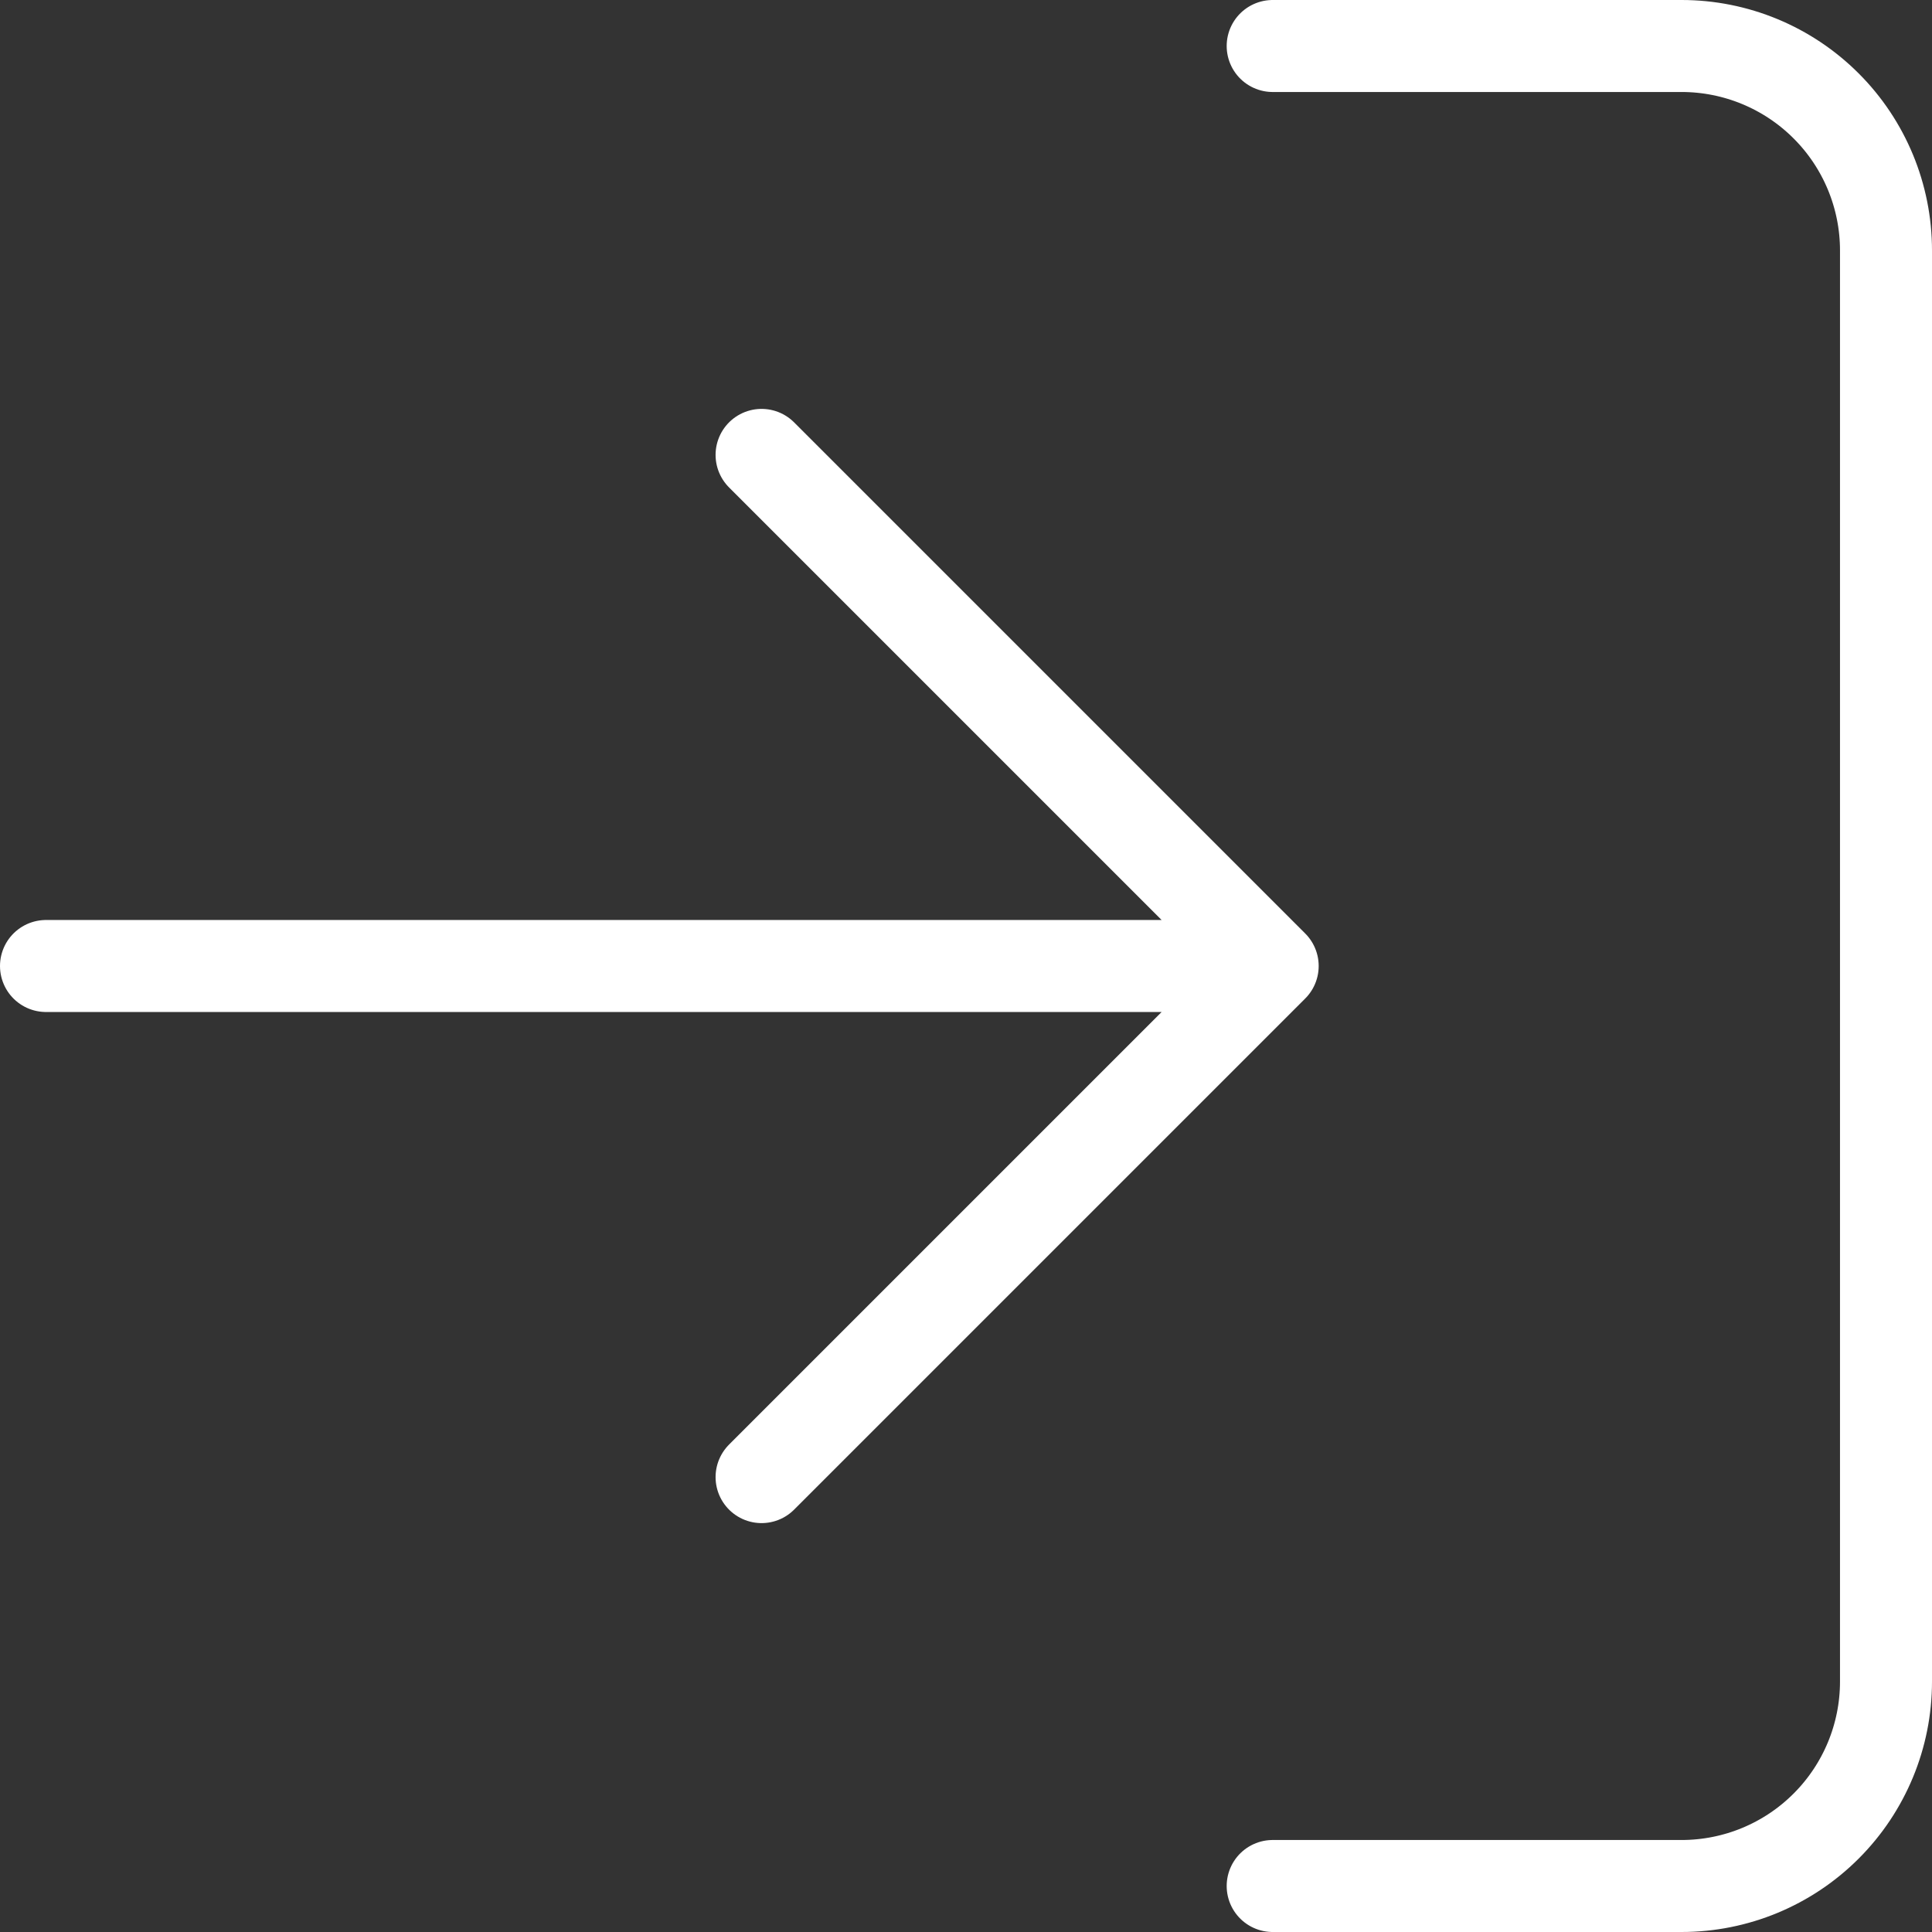 <svg width="42" height="42" viewBox="0 0 42 42" fill="none" xmlns="http://www.w3.org/2000/svg">
<rect x="0" y="0" width="42" height="42" fill="#333333" stroke="none"/>
<path d="M27.667 1H36.556C37.734 1 38.865 1.468 39.698 2.302C40.532 3.135 41 4.266 41 5.444V36.556C41 37.734 40.532 38.865 39.698 39.698C38.865 40.532 37.734 41 36.556 41H27.667M16.556 32.111L27.667 21M27.667 21L16.556 9.889M27.667 21H1" stroke="white" stroke-width="2" stroke-linecap="round" stroke-linejoin="round"/>
</svg>
